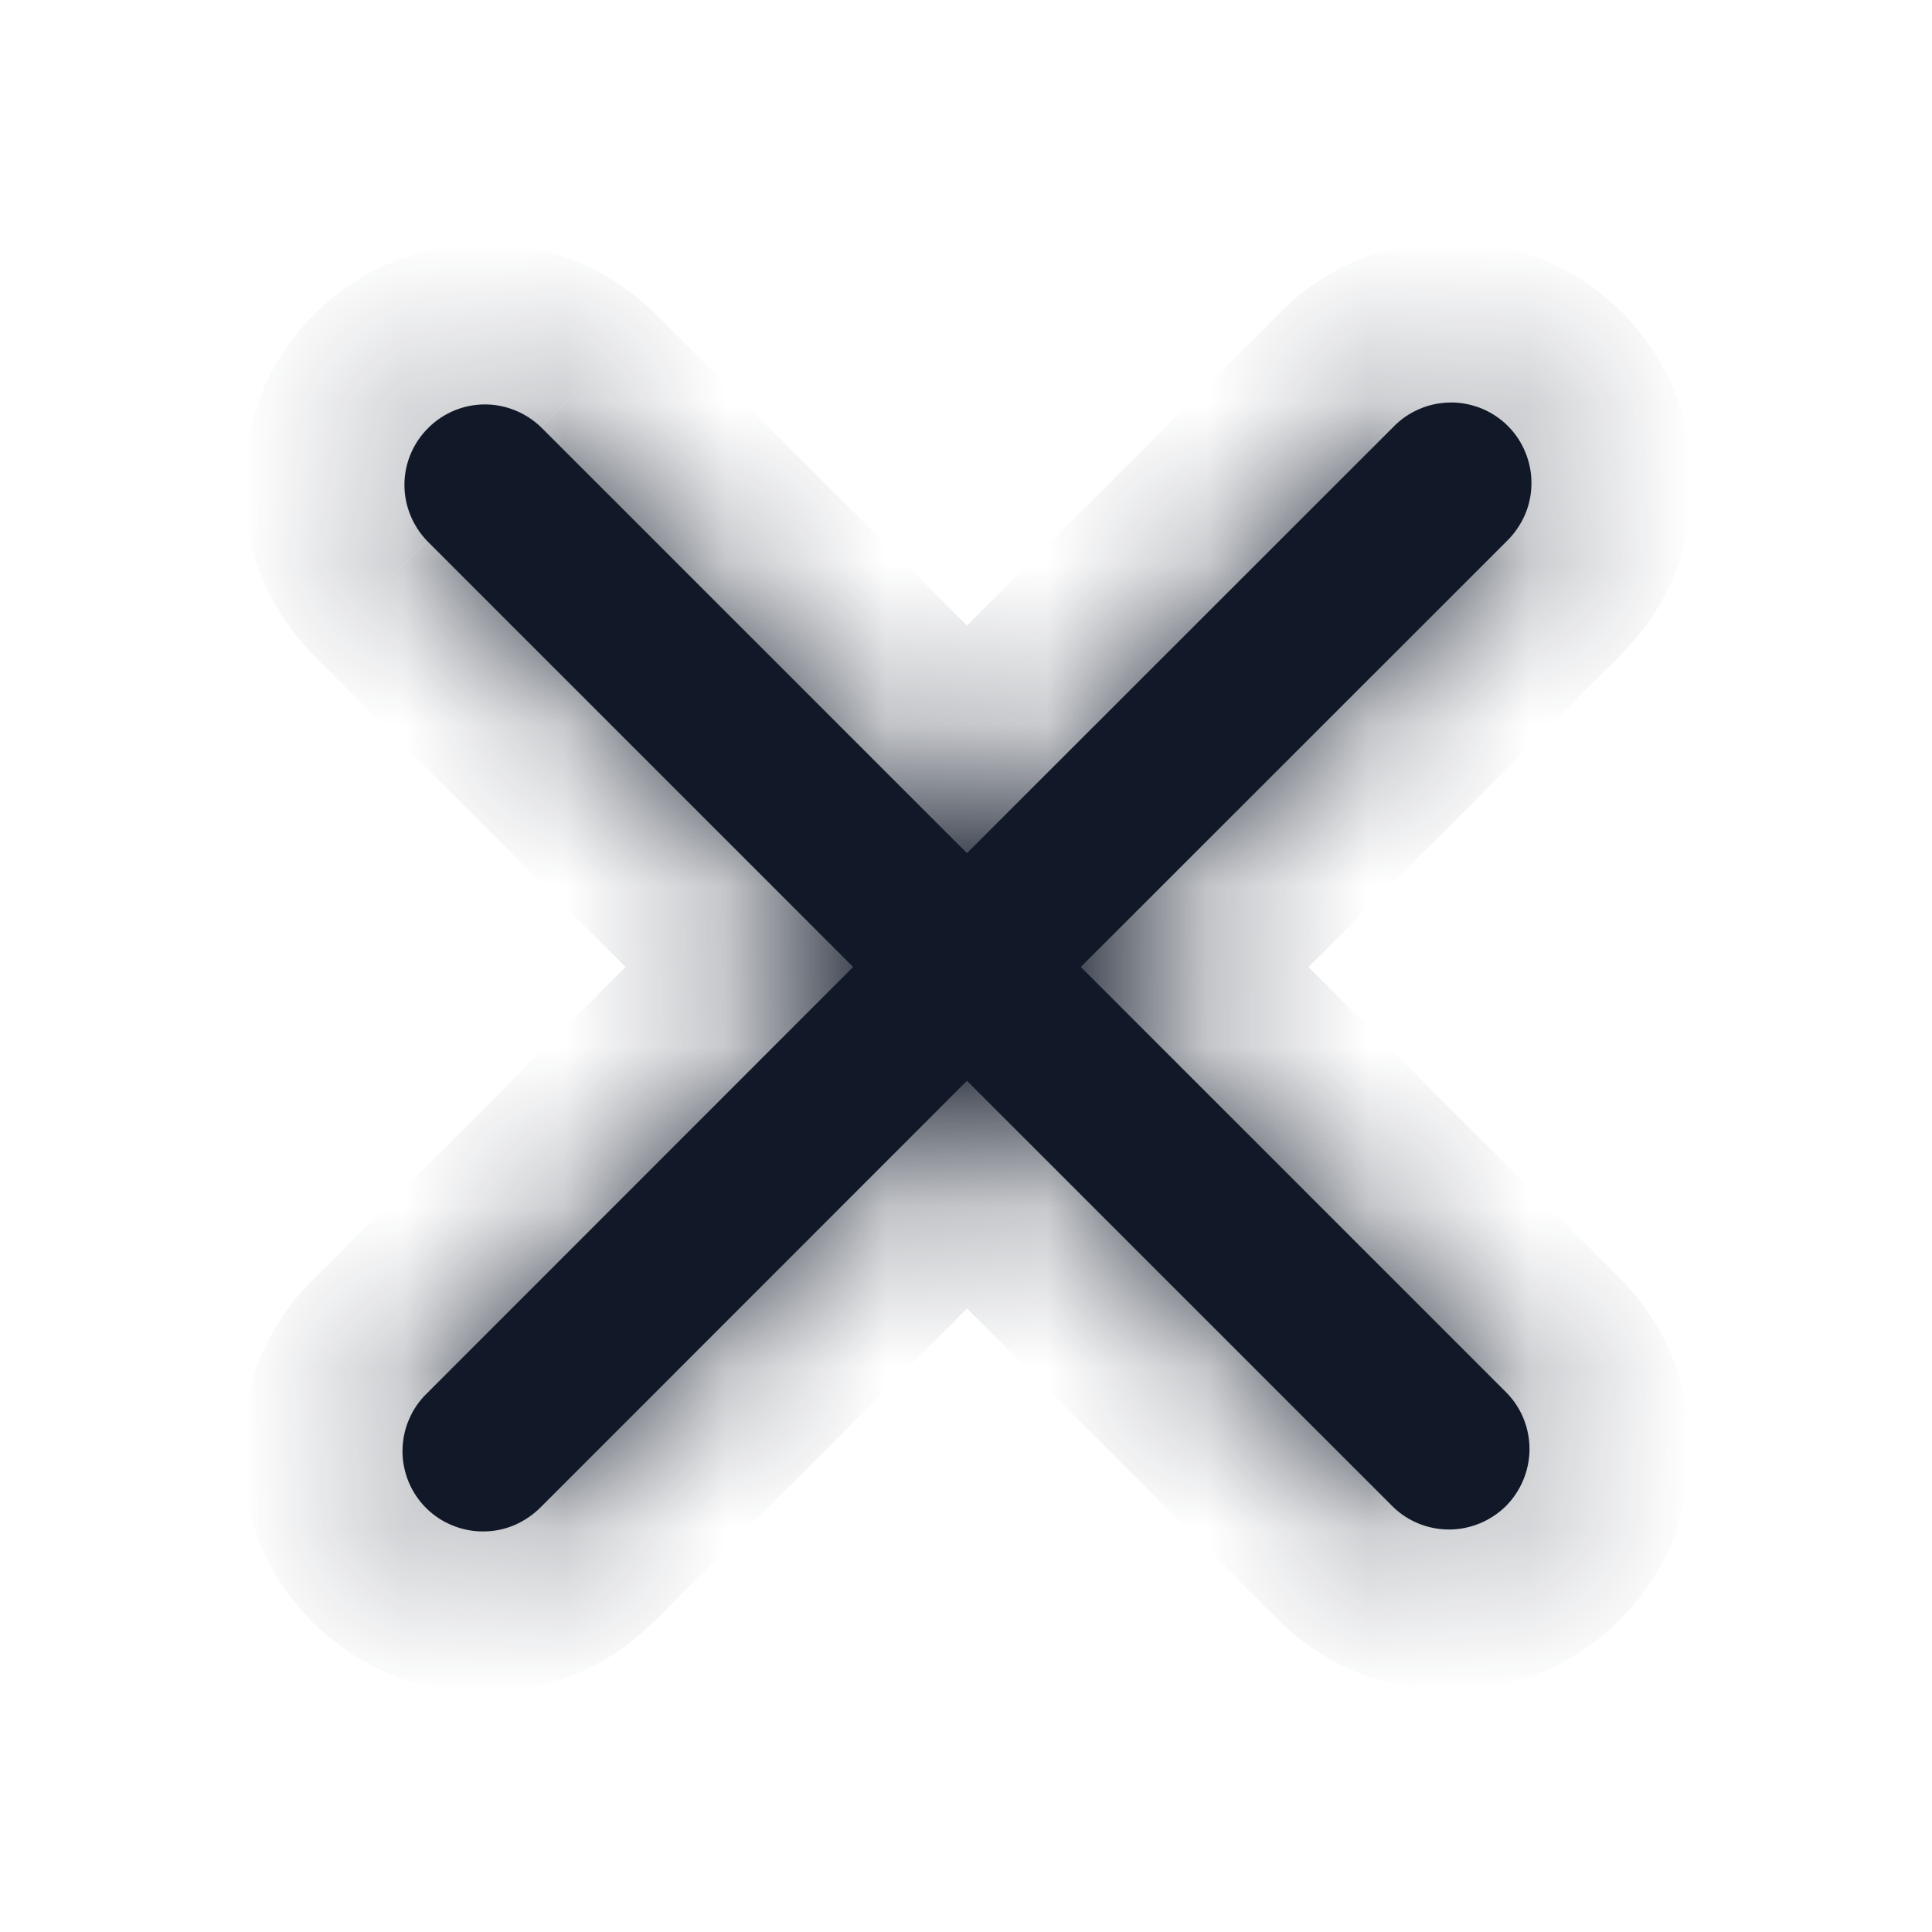 <svg width="12" height="12" viewBox="0 0 12 12" fill="none" xmlns="http://www.w3.org/2000/svg">
<mask id="path-1-inside-1_1707_1515" fill="white">
<path d="M6.713 6.006L9.36 3.36C9.407 3.314 9.445 3.258 9.472 3.197C9.498 3.136 9.512 3.071 9.512 3.004C9.513 2.938 9.5 2.872 9.475 2.811C9.45 2.749 9.413 2.693 9.366 2.646C9.319 2.599 9.263 2.562 9.202 2.537C9.14 2.512 9.074 2.499 9.008 2.5C8.942 2.501 8.876 2.514 8.815 2.541C8.754 2.567 8.699 2.605 8.653 2.653L6.006 5.299L3.36 2.653C3.265 2.562 3.139 2.511 3.008 2.512C2.877 2.513 2.751 2.566 2.659 2.659C2.566 2.751 2.513 2.877 2.512 3.008C2.511 3.139 2.562 3.265 2.653 3.36L5.299 6.006L2.653 8.653C2.605 8.699 2.567 8.754 2.541 8.815C2.514 8.876 2.501 8.942 2.5 9.008C2.499 9.074 2.512 9.14 2.537 9.202C2.562 9.263 2.599 9.319 2.646 9.366C2.693 9.413 2.749 9.45 2.811 9.475C2.872 9.5 2.938 9.513 3.004 9.512C3.071 9.512 3.136 9.498 3.197 9.472C3.258 9.445 3.314 9.407 3.36 9.36L6.006 6.713L8.653 9.36C8.747 9.451 8.873 9.501 9.004 9.5C9.135 9.499 9.261 9.446 9.354 9.354C9.446 9.261 9.499 9.135 9.5 9.004C9.501 8.873 9.451 8.747 9.36 8.653L6.713 6.006Z"/>
</mask>
<path d="M6.713 6.006L9.36 3.36C9.407 3.314 9.445 3.258 9.472 3.197C9.498 3.136 9.512 3.071 9.512 3.004C9.513 2.938 9.5 2.872 9.475 2.811C9.45 2.749 9.413 2.693 9.366 2.646C9.319 2.599 9.263 2.562 9.202 2.537C9.14 2.512 9.074 2.499 9.008 2.5C8.942 2.501 8.876 2.514 8.815 2.541C8.754 2.567 8.699 2.605 8.653 2.653L6.006 5.299L3.36 2.653C3.265 2.562 3.139 2.511 3.008 2.512C2.877 2.513 2.751 2.566 2.659 2.659C2.566 2.751 2.513 2.877 2.512 3.008C2.511 3.139 2.562 3.265 2.653 3.36L5.299 6.006L2.653 8.653C2.605 8.699 2.567 8.754 2.541 8.815C2.514 8.876 2.501 8.942 2.5 9.008C2.499 9.074 2.512 9.14 2.537 9.202C2.562 9.263 2.599 9.319 2.646 9.366C2.693 9.413 2.749 9.45 2.811 9.475C2.872 9.5 2.938 9.513 3.004 9.512C3.071 9.512 3.136 9.498 3.197 9.472C3.258 9.445 3.314 9.407 3.36 9.36L6.006 6.713L8.653 9.36C8.747 9.451 8.873 9.501 9.004 9.5C9.135 9.499 9.261 9.446 9.354 9.354C9.446 9.261 9.499 9.135 9.5 9.004C9.501 8.873 9.451 8.747 9.36 8.653L6.713 6.006Z" fill="#111928"/>
<path d="M6.713 6.006L6.006 5.299L5.299 6.006L6.006 6.713L6.713 6.006ZM9.36 3.36L8.665 2.64L8.659 2.646L8.653 2.653L9.36 3.36ZM8.653 2.653L9.36 3.36L9.366 3.354L9.372 3.347L8.653 2.653ZM6.006 5.299L5.299 6.006L6.006 6.713L6.713 6.006L6.006 5.299ZM3.36 2.653L4.067 1.946L4.061 1.939L4.054 1.933L3.36 2.653ZM2.653 3.36L1.933 4.054L1.939 4.061L1.946 4.067L2.653 3.36ZM5.299 6.006L6.006 6.713L6.713 6.006L6.006 5.299L5.299 6.006ZM2.653 8.653L3.347 9.372L3.354 9.366L3.36 9.36L2.653 8.653ZM3.36 9.36L2.653 8.653L2.646 8.659L2.64 8.665L3.36 9.36ZM6.006 6.713L6.713 6.006L6.006 5.299L5.299 6.006L6.006 6.713ZM8.653 9.36L7.946 10.067L7.952 10.073L7.958 10.079L8.653 9.36ZM9.36 8.653L10.079 7.958L10.073 7.952L10.067 7.946L9.36 8.653ZM7.42 6.713L10.067 4.067L8.653 2.653L6.006 5.299L7.42 6.713ZM10.054 4.079C10.198 3.941 10.312 3.775 10.39 3.592L8.553 2.803C8.579 2.742 8.617 2.686 8.665 2.64L10.054 4.079ZM10.39 3.592C10.469 3.409 10.511 3.212 10.512 3.013L8.512 2.996C8.513 2.929 8.527 2.864 8.553 2.803L10.39 3.592ZM10.512 3.013C10.514 2.814 10.476 2.616 10.401 2.432L8.55 3.189C8.524 3.128 8.512 3.062 8.512 2.996L10.512 3.013ZM10.401 2.432C10.325 2.248 10.214 2.08 10.073 1.939L8.659 3.354C8.612 3.307 8.575 3.251 8.55 3.189L10.401 2.432ZM10.073 1.939C9.932 1.798 9.765 1.687 9.58 1.612L8.823 3.463C8.762 3.438 8.706 3.401 8.659 3.354L10.073 1.939ZM9.58 1.612C9.396 1.536 9.198 1.498 8.999 1.5L9.017 3.5C8.95 3.501 8.884 3.488 8.823 3.463L9.58 1.612ZM8.999 1.5C8.8 1.502 8.603 1.543 8.42 1.622L9.21 3.459C9.149 3.486 9.083 3.499 9.017 3.5L8.999 1.5ZM8.42 1.622C8.237 1.7 8.072 1.815 7.933 1.958L9.372 3.347C9.326 3.395 9.271 3.433 9.21 3.459L8.42 1.622ZM7.946 1.946L5.299 4.592L6.713 6.006L9.36 3.36L7.946 1.946ZM6.713 4.592L4.067 1.946L2.653 3.36L5.299 6.006L6.713 4.592ZM4.054 1.933C3.771 1.66 3.393 1.509 2.999 1.512L3.017 3.512C2.886 3.513 2.759 3.463 2.665 3.372L4.054 1.933ZM2.999 1.512C2.606 1.516 2.23 1.674 1.952 1.952L3.366 3.366C3.273 3.459 3.148 3.511 3.017 3.512L2.999 1.512ZM1.952 1.952C1.674 2.23 1.516 2.606 1.512 2.999L3.512 3.017C3.511 3.148 3.459 3.273 3.366 3.366L1.952 1.952ZM1.512 2.999C1.509 3.393 1.66 3.771 1.933 4.054L3.372 2.665C3.463 2.759 3.513 2.886 3.512 3.017L1.512 2.999ZM1.946 4.067L4.592 6.713L6.006 5.299L3.36 2.653L1.946 4.067ZM4.592 5.299L1.946 7.946L3.36 9.36L6.006 6.713L4.592 5.299ZM1.958 7.933C1.815 8.072 1.7 8.237 1.622 8.42L3.459 9.21C3.433 9.271 3.395 9.326 3.347 9.372L1.958 7.933ZM1.622 8.42C1.543 8.603 1.502 8.8 1.5 8.999L3.5 9.017C3.499 9.083 3.486 9.149 3.459 9.21L1.622 8.42ZM1.5 8.999C1.498 9.198 1.536 9.396 1.612 9.58L3.463 8.823C3.488 8.884 3.501 8.95 3.5 9.017L1.5 8.999ZM1.612 9.58C1.687 9.765 1.798 9.932 1.939 10.073L3.354 8.659C3.401 8.706 3.438 8.762 3.463 8.823L1.612 9.58ZM1.939 10.073C2.08 10.214 2.248 10.325 2.432 10.401L3.189 8.55C3.251 8.575 3.307 8.612 3.354 8.659L1.939 10.073ZM2.432 10.401C2.616 10.476 2.814 10.514 3.013 10.512L2.996 8.512C3.062 8.512 3.128 8.524 3.189 8.55L2.432 10.401ZM3.013 10.512C3.212 10.511 3.409 10.469 3.592 10.39L2.803 8.553C2.864 8.527 2.929 8.513 2.996 8.512L3.013 10.512ZM3.592 10.39C3.775 10.312 3.941 10.198 4.079 10.054L2.64 8.665C2.686 8.617 2.742 8.579 2.803 8.553L3.592 10.39ZM4.067 10.067L6.713 7.42L5.299 6.006L2.653 8.653L4.067 10.067ZM5.299 7.42L7.946 10.067L9.36 8.653L6.713 6.006L5.299 7.42ZM7.958 10.079C8.241 10.352 8.62 10.503 9.013 10.5L8.996 8.5C9.127 8.499 9.253 8.549 9.347 8.64L7.958 10.079ZM9.013 10.5C9.406 10.496 9.783 10.339 10.061 10.061L8.646 8.646C8.739 8.554 8.865 8.501 8.996 8.5L9.013 10.5ZM10.061 10.061C10.339 9.783 10.496 9.406 10.5 9.013L8.5 8.996C8.501 8.865 8.554 8.739 8.646 8.646L10.061 10.061ZM10.5 9.013C10.503 8.62 10.352 8.241 10.079 7.958L8.64 9.347C8.549 9.253 8.499 9.127 8.5 8.996L10.5 9.013ZM10.067 7.946L7.42 5.299L6.006 6.713L8.653 9.36L10.067 7.946Z" fill="#111928" mask="url(#path-1-inside-1_1707_1515)"/>
</svg>

